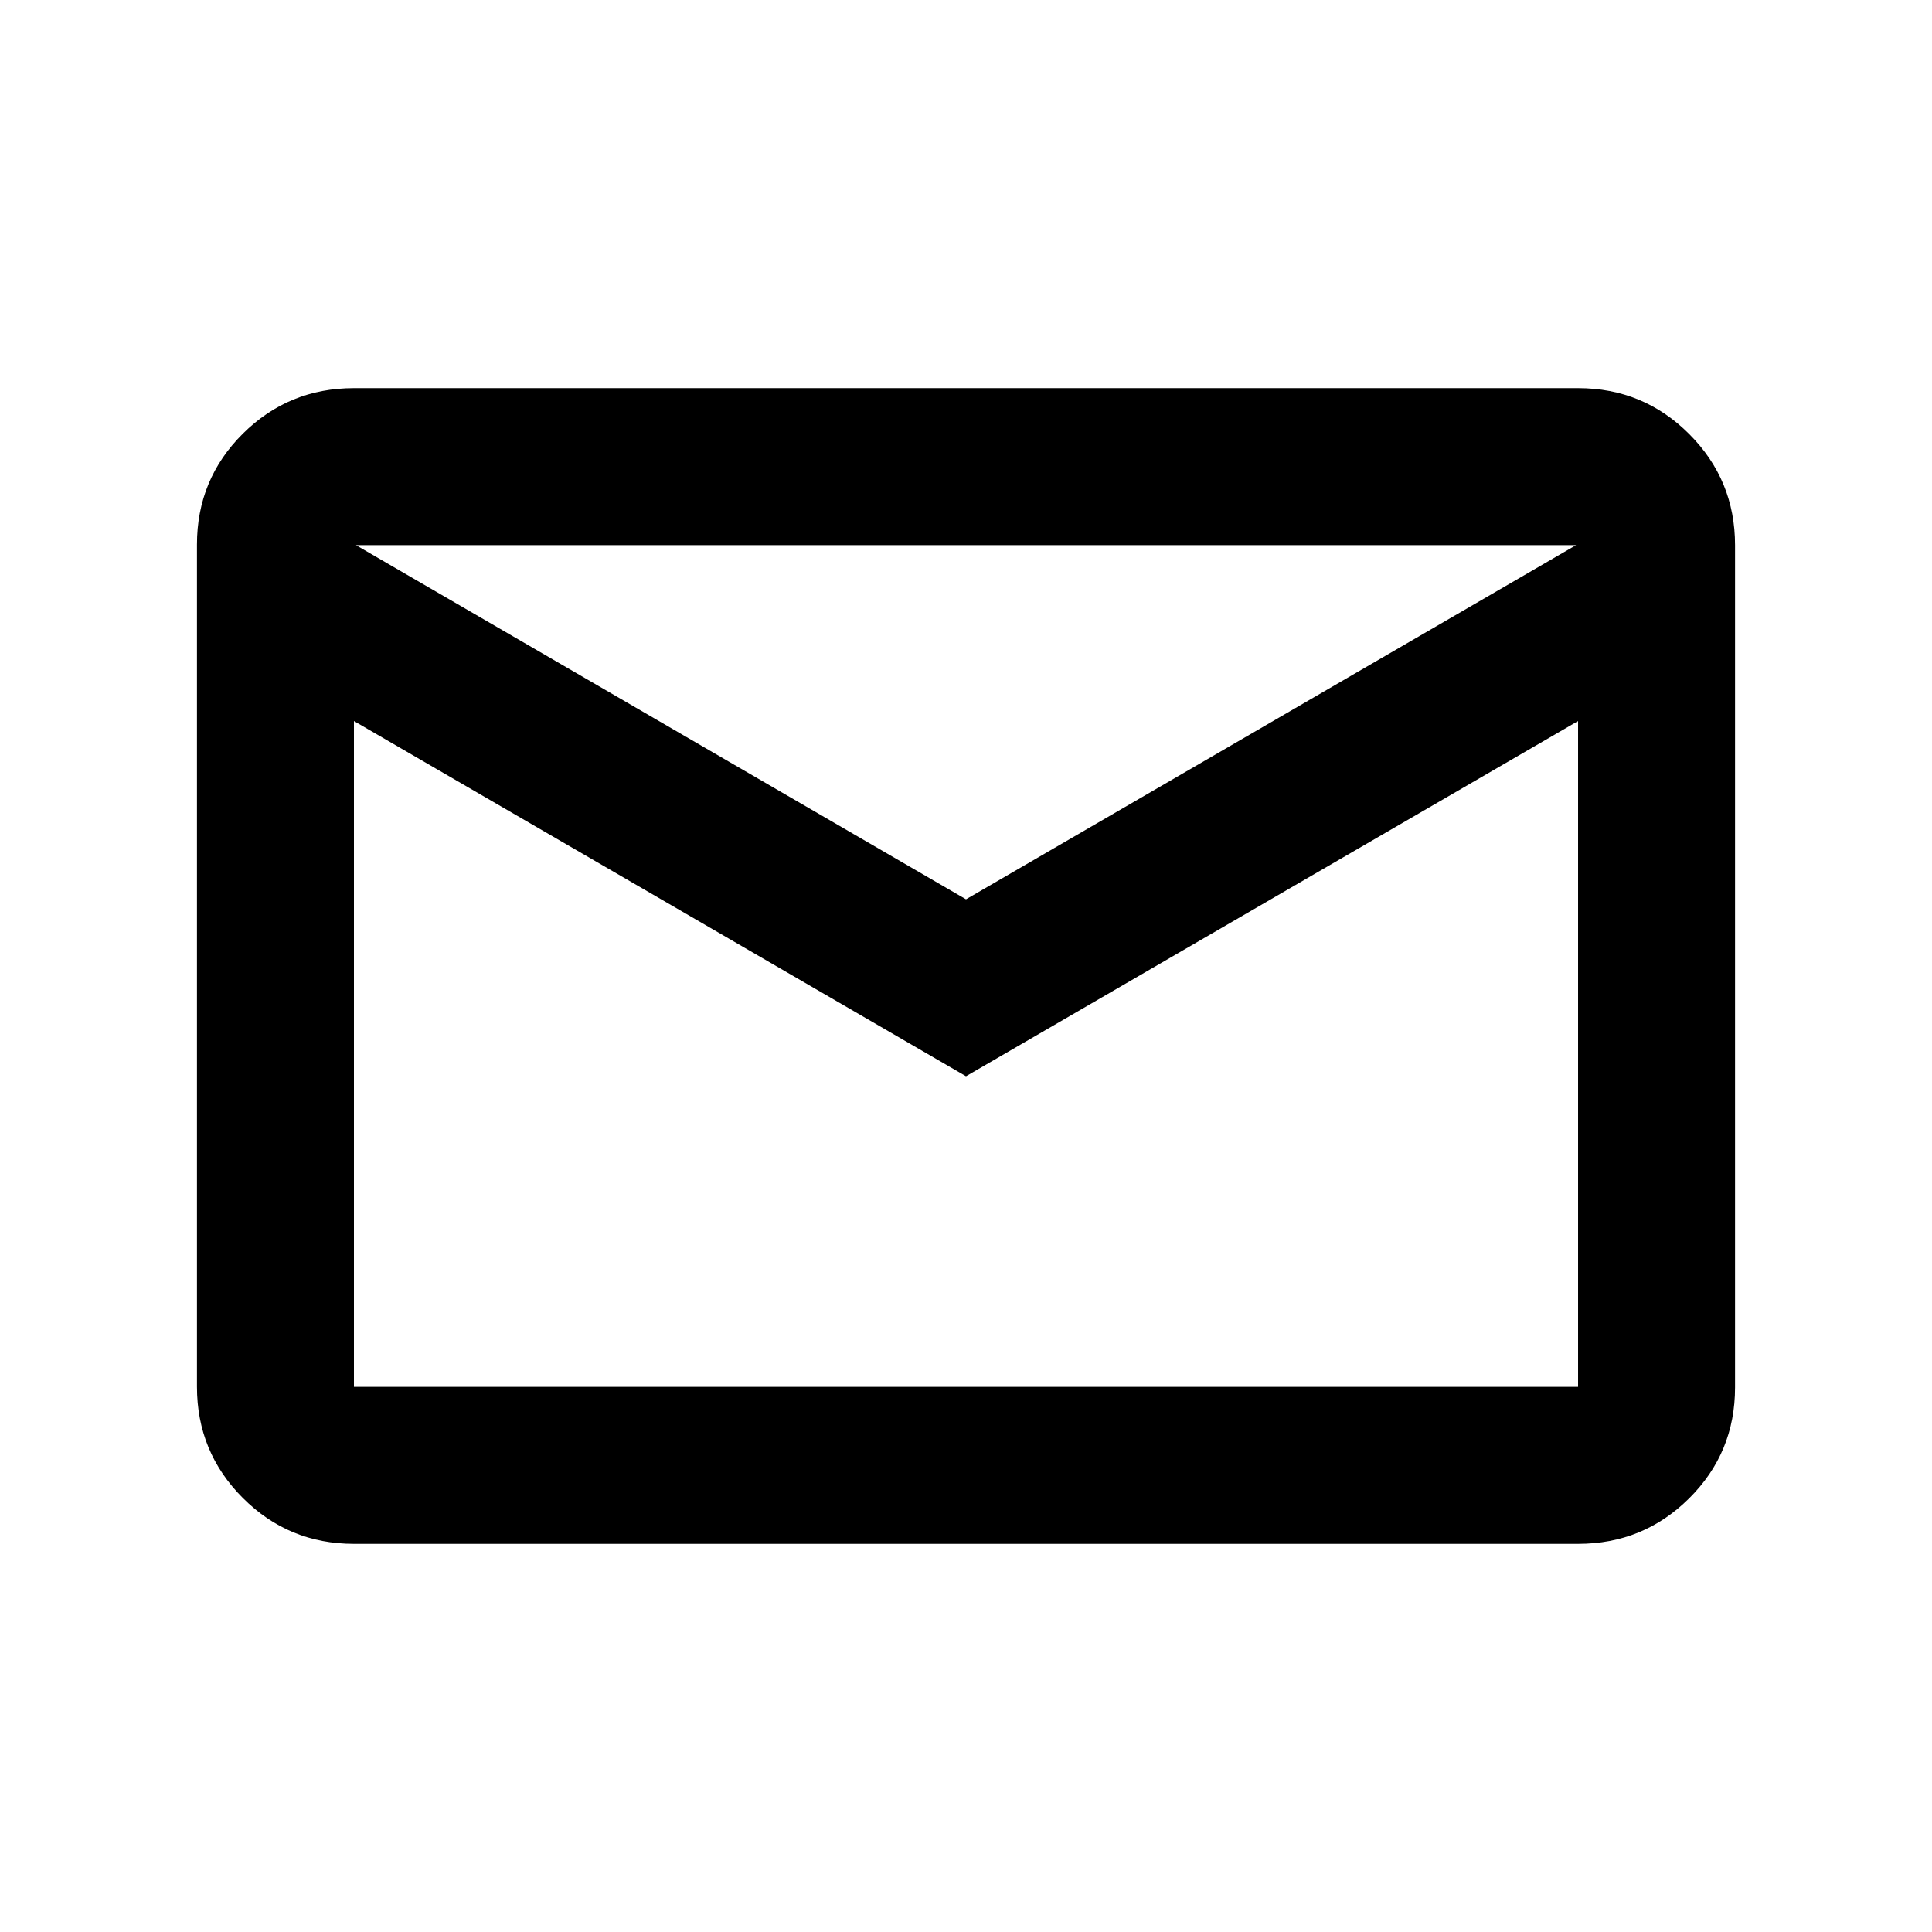 <svg xmlns="http://www.w3.org/2000/svg" height="20" viewBox="0 -960 960 960" width="20"><path d="M175.87-192.87q-32.42 0-55.21-22.8t-22.79-55.24v-418.5q0-32.44 22.79-55.08t55.21-22.64h608.26q32.42 0 55.21 22.8t22.79 55.24v418.5q0 32.44-22.79 55.08t-55.21 22.64H175.87ZM480-425.22l-304.13-176.5v330.85h608.26v-330.85L480-425.22Zm0-87.91 303.13-176H176.87l303.13 176Zm-304.13-88.59v-87.41 418.26-330.85Z"/></svg>